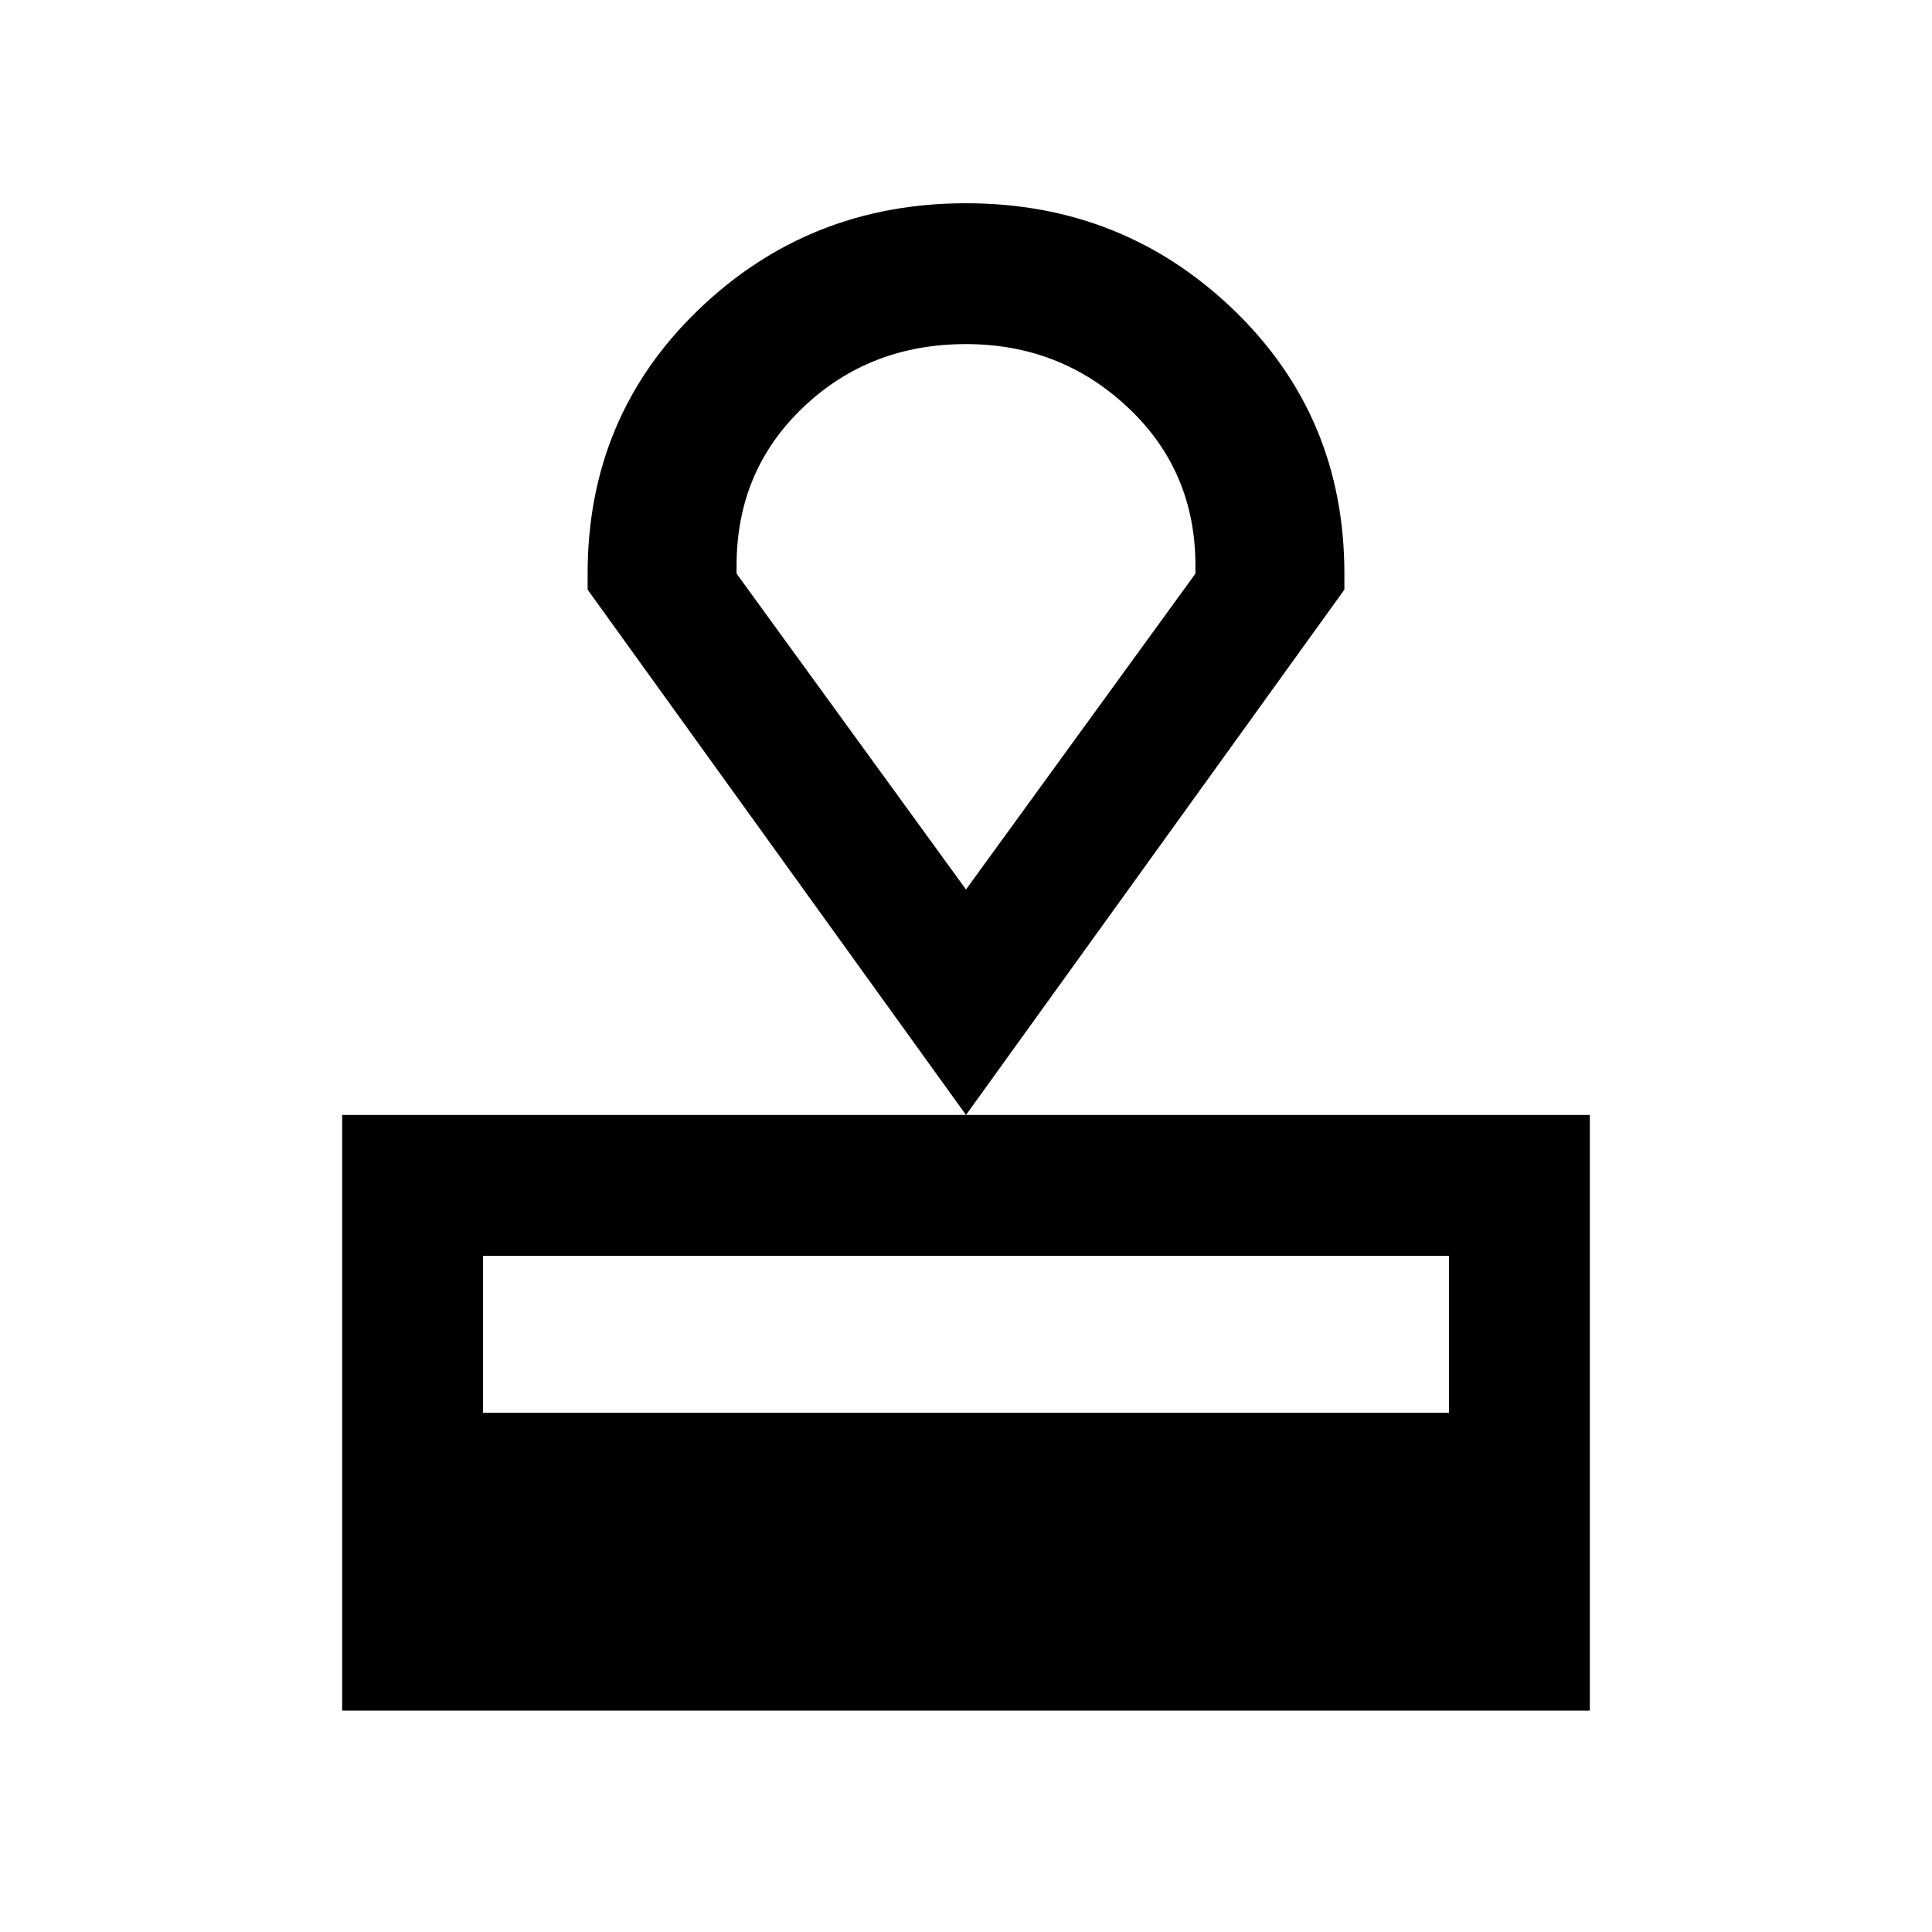 <svg xmlns="http://www.w3.org/2000/svg" height="20" width="20"><path d="M3.542 17.708v-6.166h12.916v6.166ZM5 14.625h10V13H5Zm5-3.083L6.083 6.104v-.166q0-1.626 1.146-2.73T10 2.104q1.625 0 2.771 1.104t1.146 2.73v.166Zm0-2.334 2.375-3.27v-.084q0-.979-.698-1.635-.698-.657-1.677-.657-1 0-1.688.657-.687.656-.687 1.635v.084Zm0 0Z"/></svg>